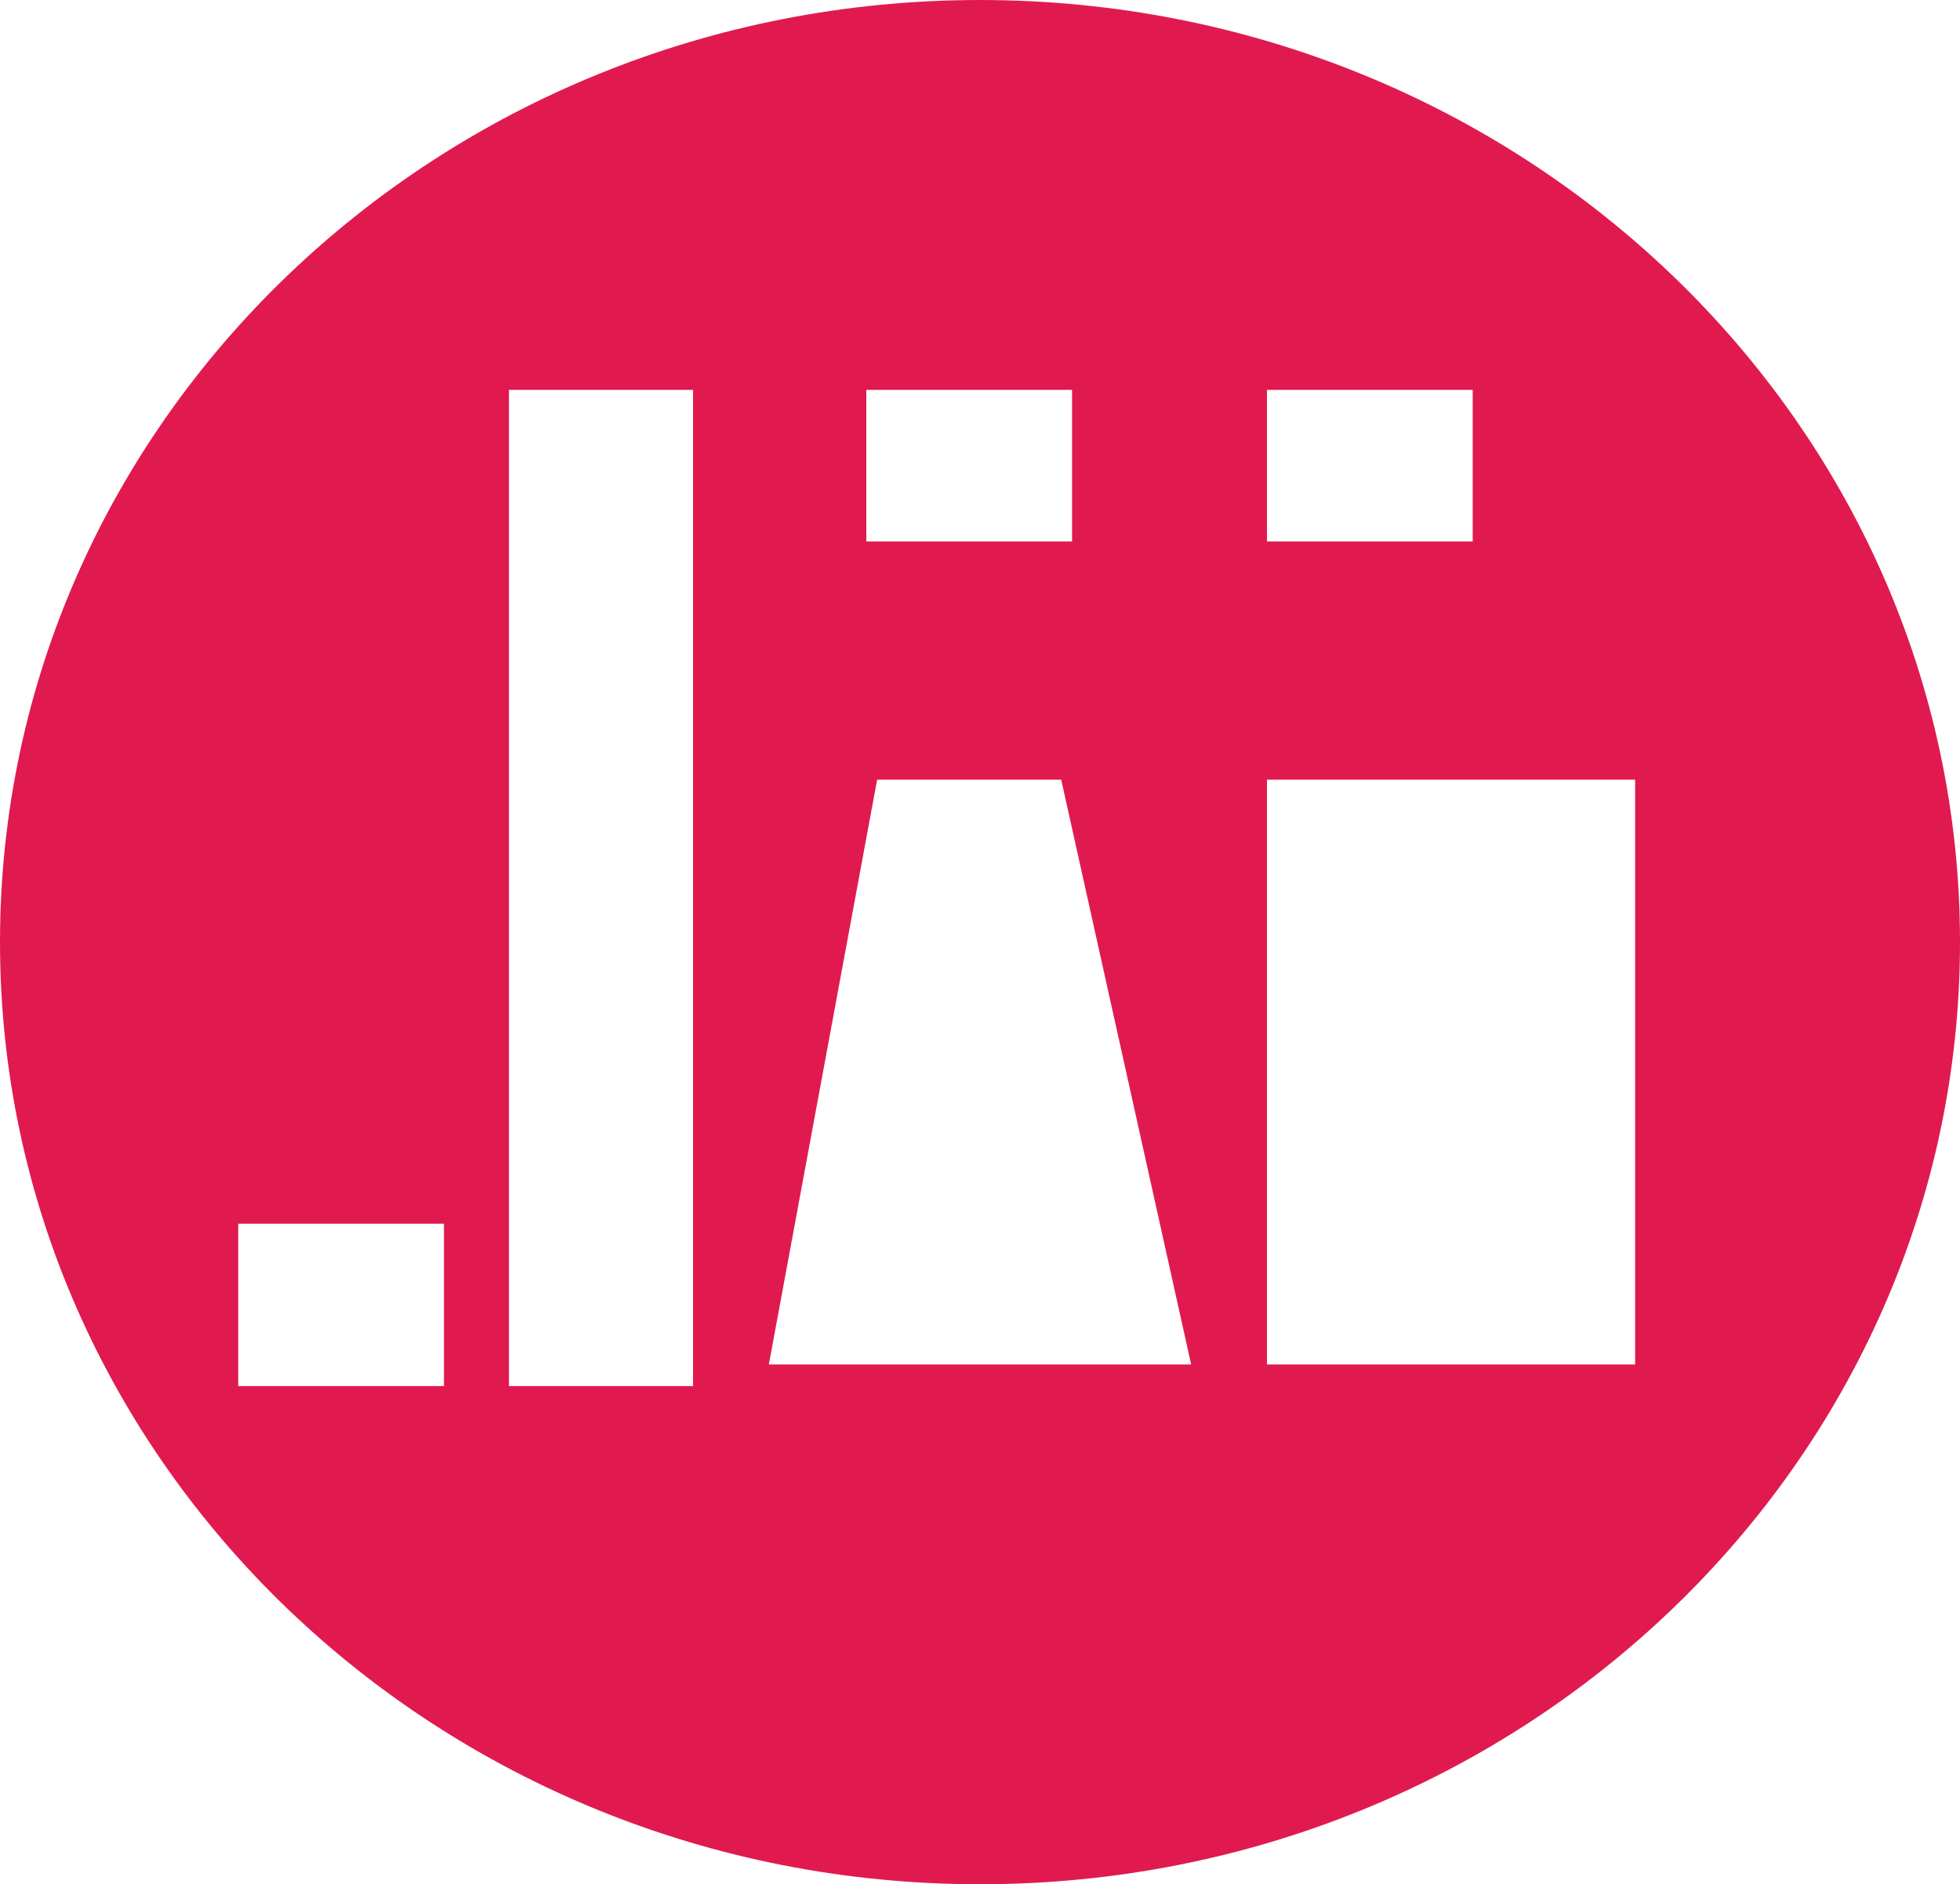<svg width="60" height="57.68" viewBox="0 0 181 174" version="1.1" xmlns="http://www.w3.org/2000/svg" xmlns:xlink="http://www.w3.org/1999/xlink">
<title>Subtract</title>
<desc>Created using Figma</desc>
<g id="Canvas" transform="translate(139 102)">
<g id="Subtract">
<use xlink:href="#path0_fill" transform="translate(-139 -102)" fill="#E01A4F"/>
</g>
</g>
<defs>
<path id="path0_fill" fill-rule="evenodd" d="M 90.5 174C 140.482 174 181 135.049 181 87C 181 38.951 140.482 0 90.5 0C 40.518 0 0 38.951 0 87C 0 135.049 40.518 174 90.5 174ZM 64 36L 47 36L 47 128L 64 128L 64 36ZM 99 36L 80 36L 80 50L 99 50L 99 36ZM 117 36L 136 36L 136 50L 117 50L 117 36ZM 110 126L 98 72L 81 72L 71 126L 110 126ZM 117 72L 151 72L 151 126L 117 126L 117 72ZM 41 113L 22 113L 22 128L 41 128L 41 113Z"/>
</defs>
</svg>
